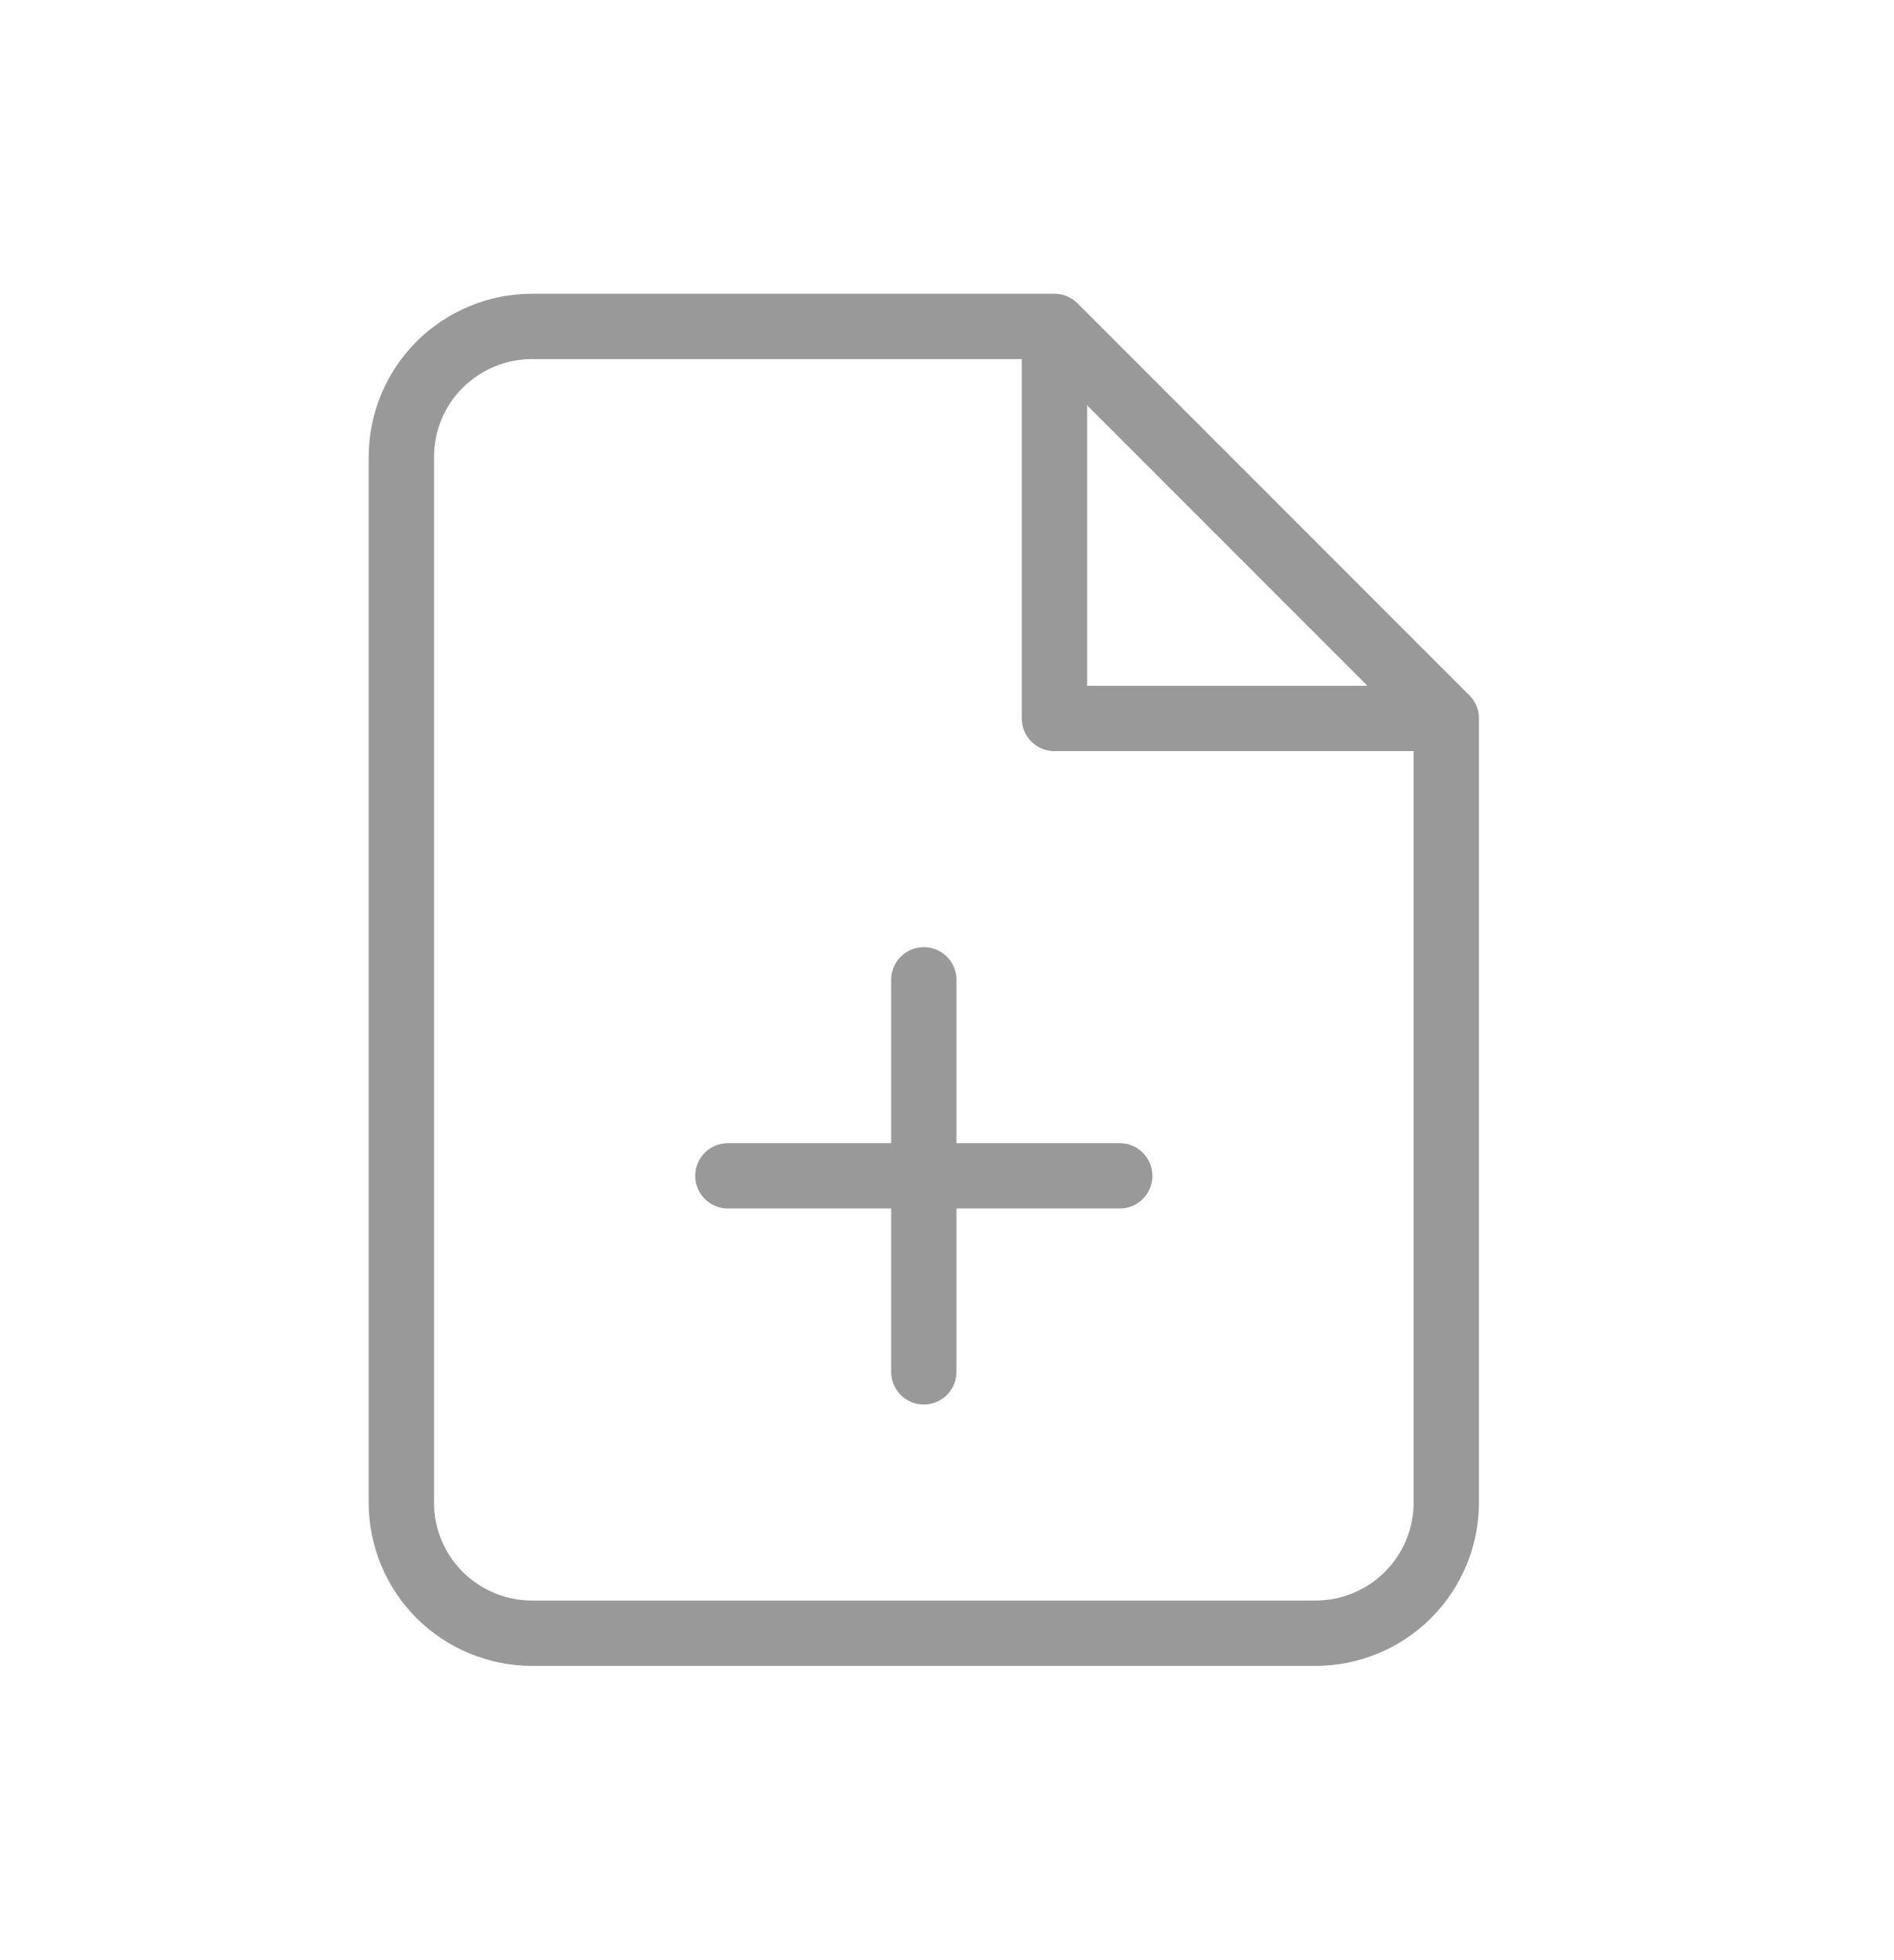 <svg width="29" height="30" viewBox="0 0 29 30" fill="none" xmlns="http://www.w3.org/2000/svg">
<path d="M16.145 4.996H8.145C7.614 4.996 7.106 5.207 6.73 5.582C6.355 5.957 6.145 6.466 6.145 6.996V22.996C6.145 23.526 6.355 24.035 6.73 24.41C7.106 24.785 7.614 24.996 8.145 24.996H20.145C20.675 24.996 21.184 24.785 21.559 24.41C21.934 24.035 22.145 23.526 22.145 22.996V10.996M16.145 4.996L22.145 10.996M16.145 4.996V10.996H22.145M14.145 20.996V14.996M11.145 17.996H17.145" stroke="#999999" stroke-linecap="round" stroke-linejoin="round"/>
</svg>
